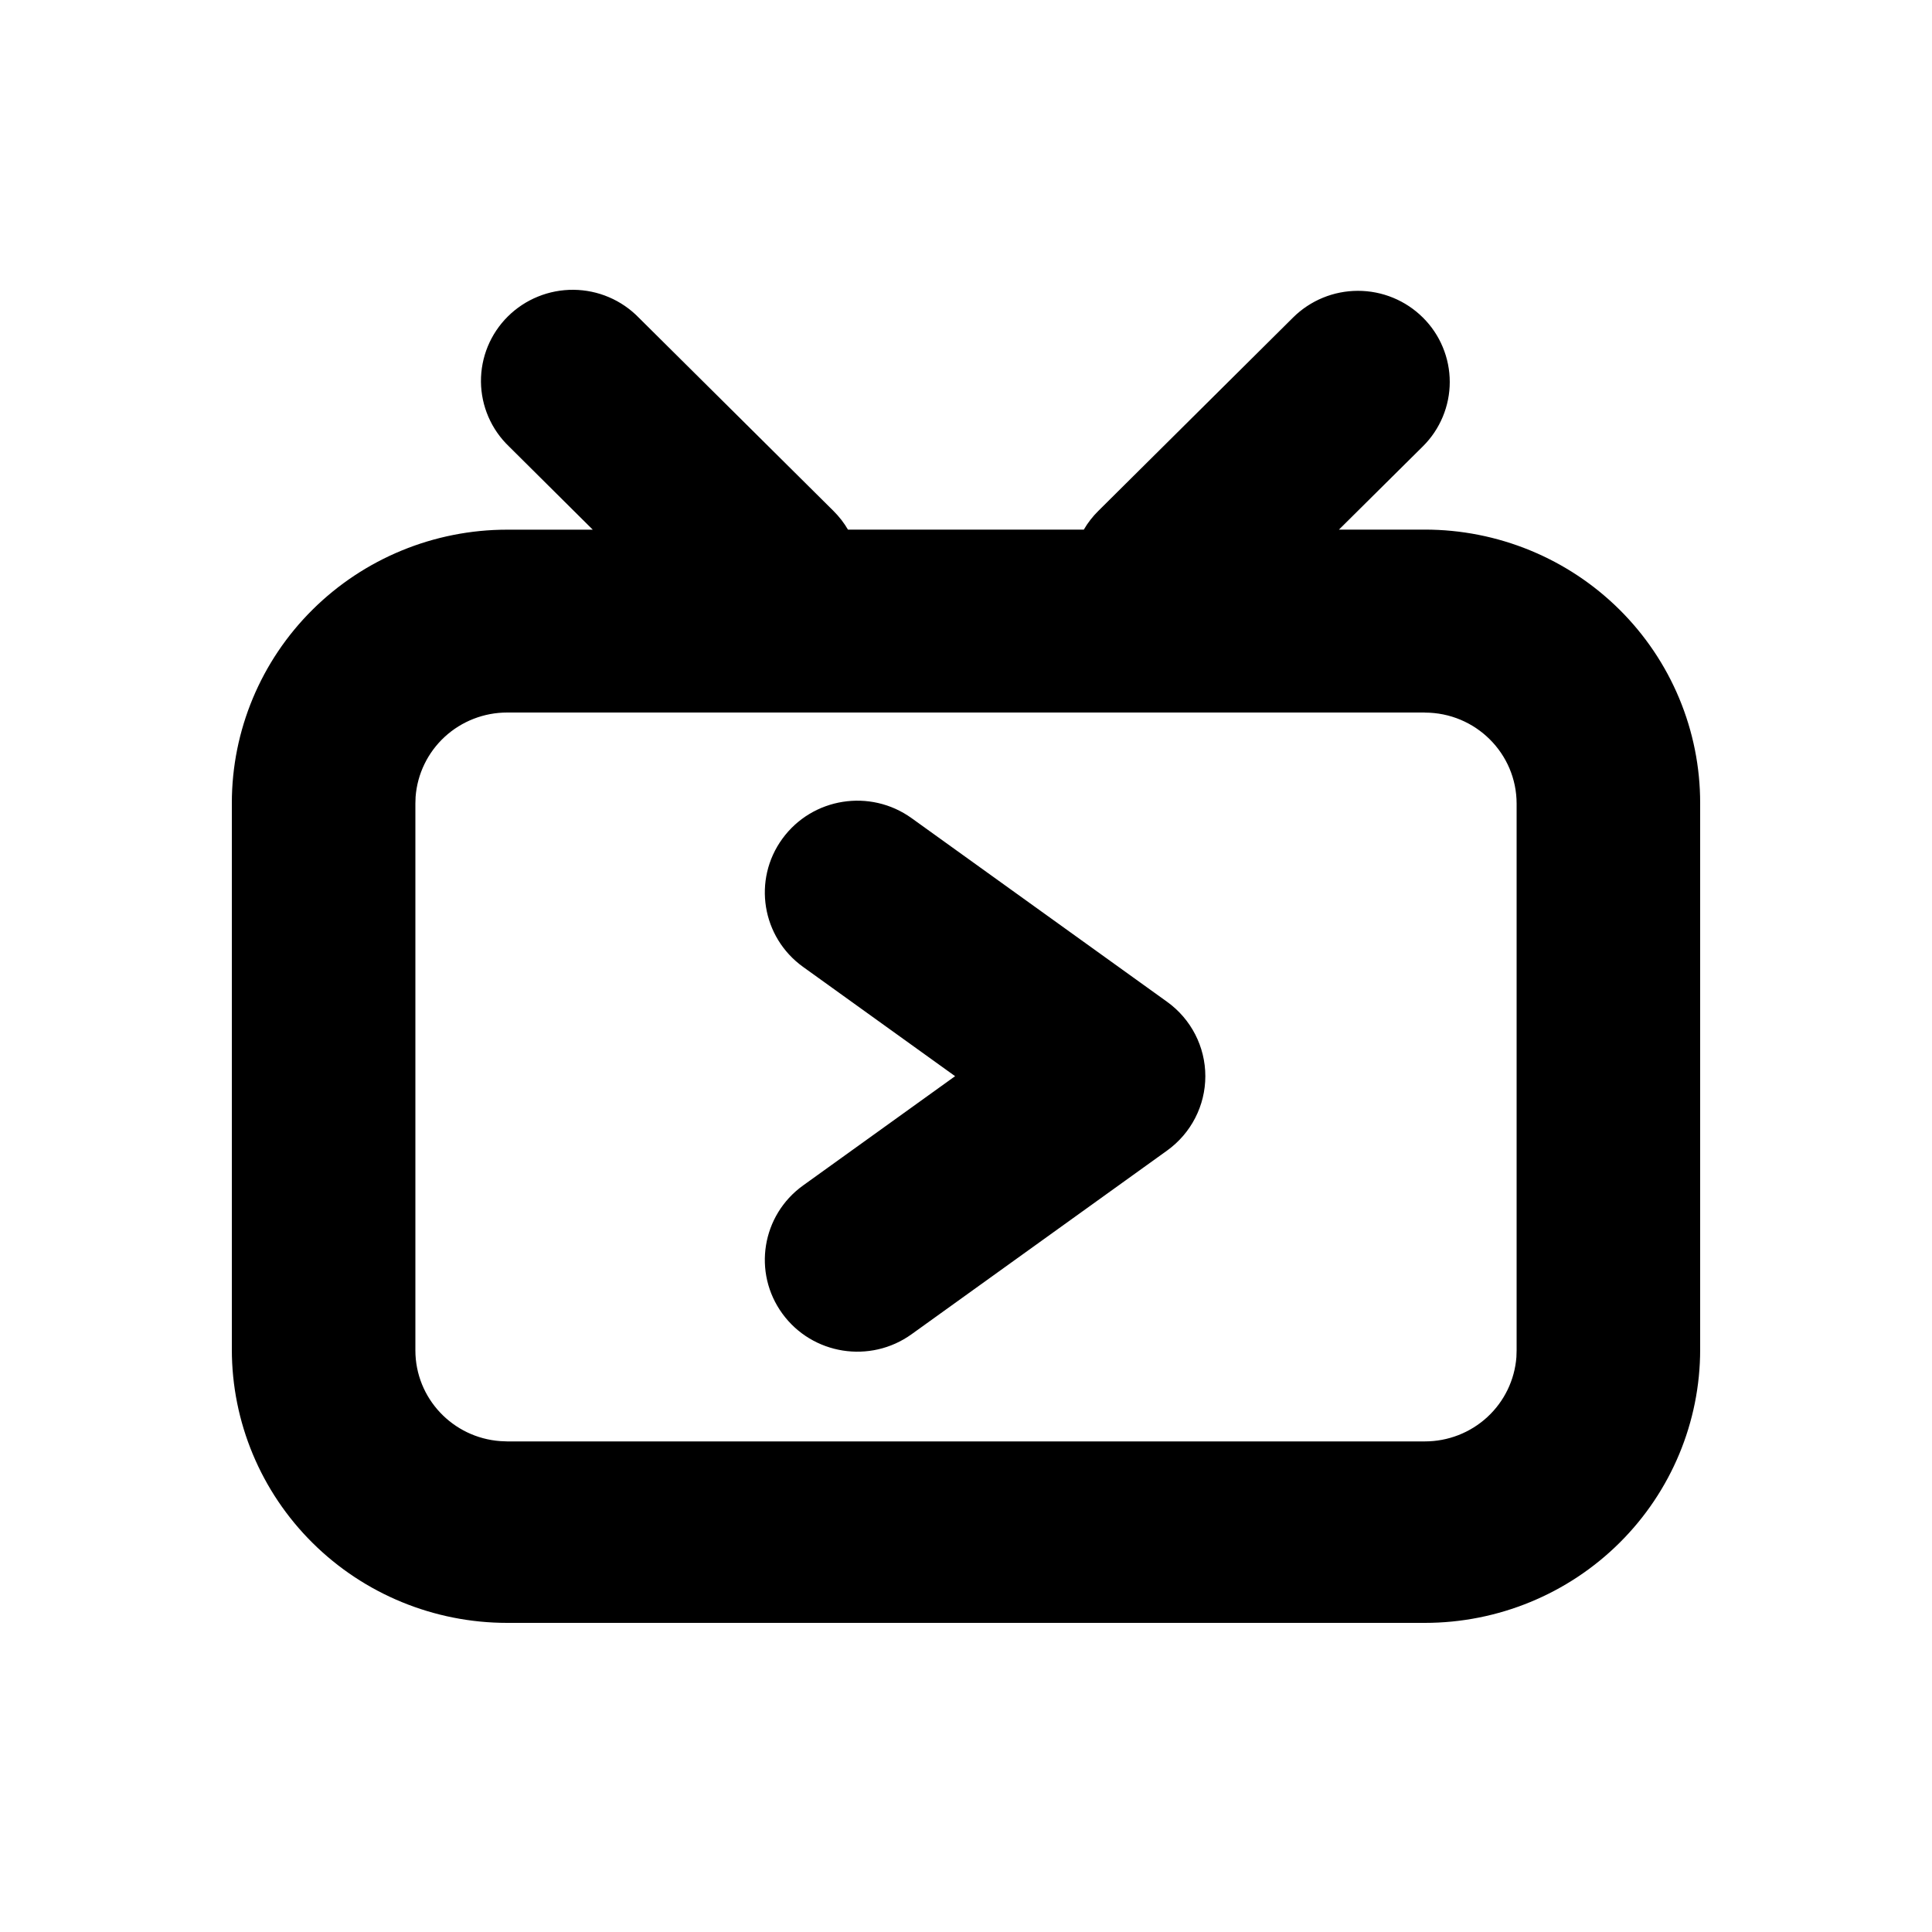 <svg width="100" height="100" viewBox="0 0 100 100" fill="none" xmlns="http://www.w3.org/2000/svg">
<path d="M73.647 16.435C74.089 16.873 74.439 17.392 74.677 17.965C74.916 18.537 75.039 19.15 75.039 19.77C75.039 20.389 74.916 21.002 74.677 21.574C74.439 22.146 74.089 22.666 73.647 23.104L69.304 27.412H73.75C75.622 27.412 77.475 27.778 79.204 28.489C80.933 29.2 82.504 30.243 83.828 31.557C85.151 32.871 86.201 34.431 86.916 36.147C87.632 37.864 88.001 39.704 88 41.562V69.854C88 73.606 86.499 77.204 83.826 79.857C81.154 82.51 77.529 84 73.75 84H26.25C22.471 84 18.846 82.51 16.174 79.857C13.501 77.204 12 73.606 12 69.854V41.562C12 37.81 13.501 34.212 16.174 31.559C18.846 28.906 22.471 27.416 26.25 27.416H30.681L26.345 23.108C25.891 22.673 25.529 22.153 25.28 21.578C25.031 21.003 24.9 20.384 24.894 19.758C24.889 19.131 25.009 18.511 25.247 17.931C25.486 17.352 25.838 16.825 26.284 16.382C26.73 15.939 27.26 15.589 27.844 15.352C28.428 15.114 29.053 14.995 29.684 15C30.315 15.005 30.938 15.135 31.517 15.382C32.097 15.629 32.621 15.988 33.06 16.439L43.137 26.443C43.437 26.741 43.688 27.065 43.89 27.412H56.099C56.3 27.065 56.555 26.733 56.855 26.439L66.929 16.435C67.37 15.997 67.894 15.649 68.47 15.412C69.046 15.175 69.664 15.053 70.288 15.053C70.912 15.053 71.53 15.175 72.106 15.412C72.683 15.649 73.206 15.997 73.647 16.435ZM73.75 36.88H26.25C25.051 36.88 23.896 37.33 23.017 38.139C22.139 38.949 21.601 40.058 21.511 41.245L21.5 41.6V69.892C21.5 72.378 23.438 74.415 25.897 74.592L26.25 74.607H73.75C74.949 74.608 76.104 74.158 76.983 73.348C77.861 72.539 78.399 71.429 78.489 70.243L78.5 69.892V41.6C78.5 38.997 76.372 36.884 73.75 36.884V36.88Z" fill="black"/>
<path fill-rule="evenodd" clip-rule="evenodd" d="M40.498 43.409C42.049 41.283 45.042 40.807 47.184 42.347L60.408 51.853C61.652 52.747 62.388 54.179 62.388 55.703C62.388 57.227 61.652 58.659 60.408 59.553L47.184 69.059C45.042 70.599 42.049 70.123 40.498 67.997C38.947 65.871 39.426 62.899 41.568 61.359L49.436 55.703L41.568 50.047C39.426 48.507 38.947 45.535 40.498 43.409Z" fill="black"/>
</svg>
